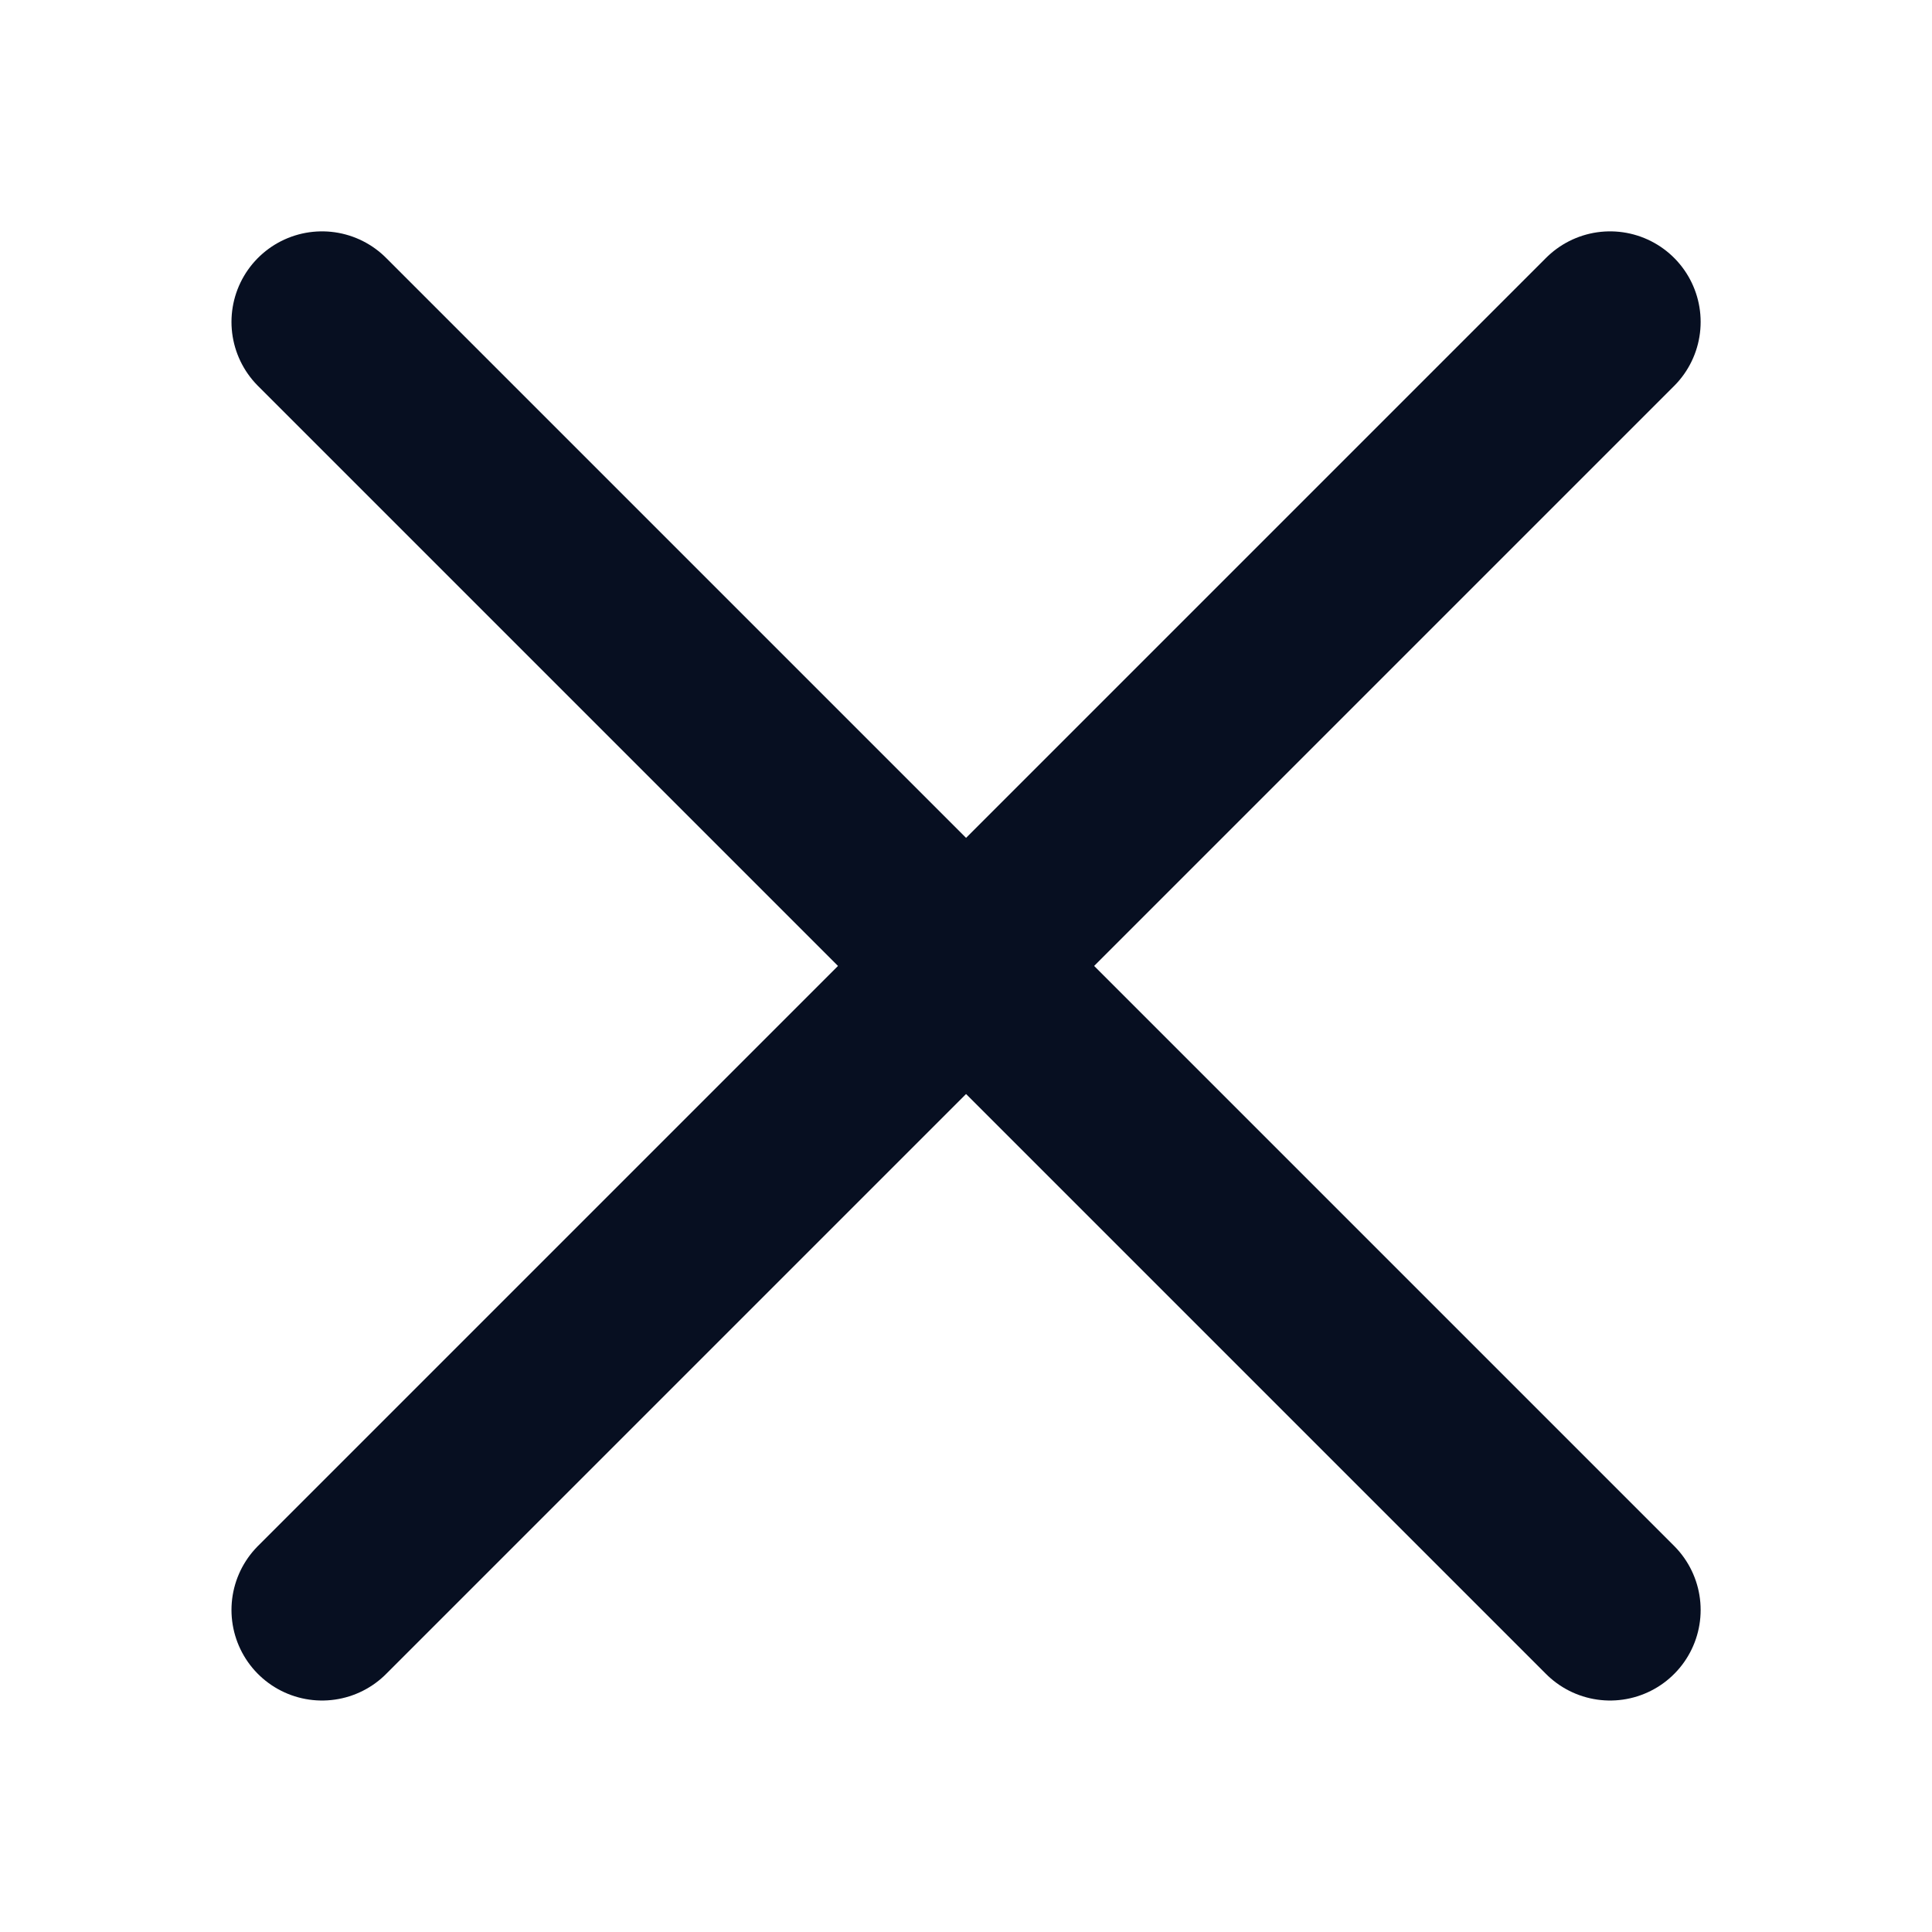 <svg width="16" height="16" viewBox="0 0 16 16" fill="none" xmlns="http://www.w3.org/2000/svg">
<path d="M2.667 13.333L13.334 2.666" stroke="#070F21" stroke-width="1.5" stroke-linecap="round"/>
<path d="M13.334 13.333L2.667 2.666" stroke="#070F21" stroke-width="1.5" stroke-linecap="round"/>
</svg>
